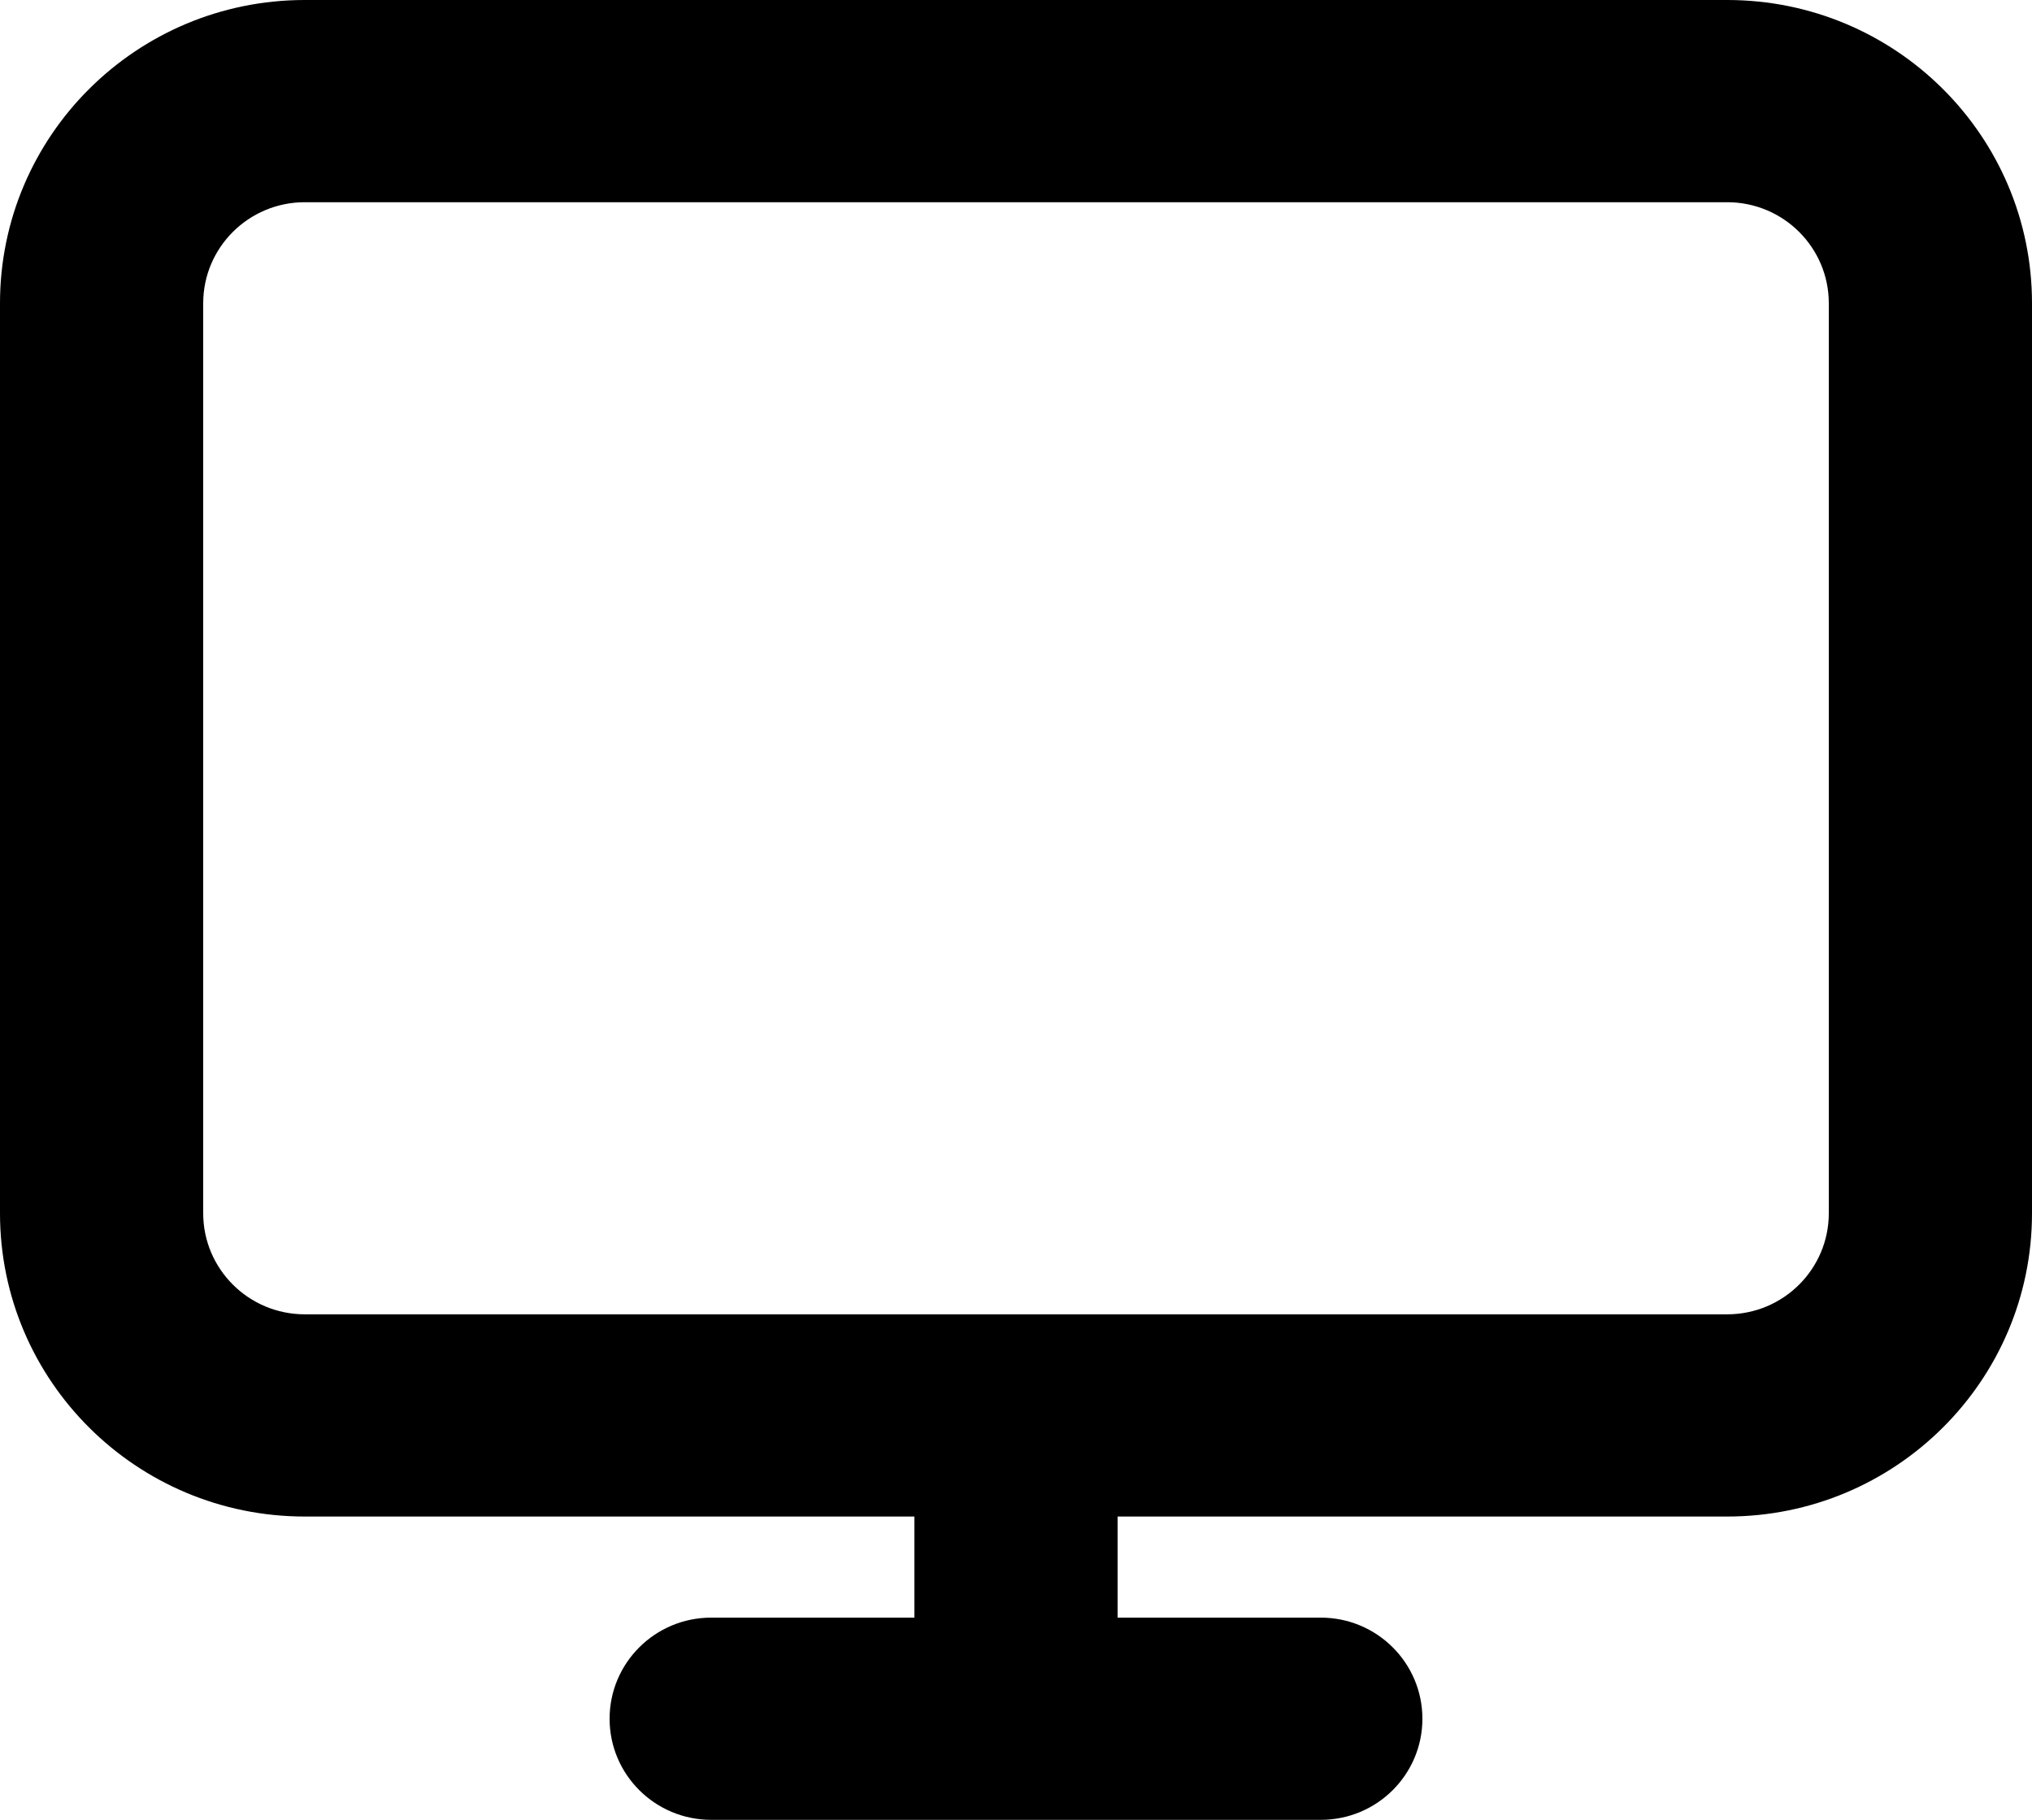 <svg width="67" height="60" viewBox="0 0 67 60" fill="none" xmlns="http://www.w3.org/2000/svg">
<path fill-rule="evenodd" clip-rule="evenodd" d="M0 10C0 4.477 4.5 0 10.05 0H56.95C62.501 0 67 4.477 67 10V40C67 45.523 62.501 50 56.95 50H36.85V53.333H43.55C45.4 53.333 46.9 54.826 46.9 56.667C46.9 58.508 45.4 60 43.55 60H23.45C21.6 60 20.1 58.508 20.1 56.667C20.1 54.826 21.6 53.333 23.45 53.333H30.15V50H10.05C4.5 50 0 45.523 0 40V10ZM10.05 6.667C8.2 6.667 6.7 8.159 6.7 10V40C6.7 41.841 8.2 43.333 10.05 43.333H56.95C58.8 43.333 60.3 41.841 60.3 40V10C60.3 8.159 58.8 6.667 56.95 6.667H10.05Z" fill="black"/>
</svg>
